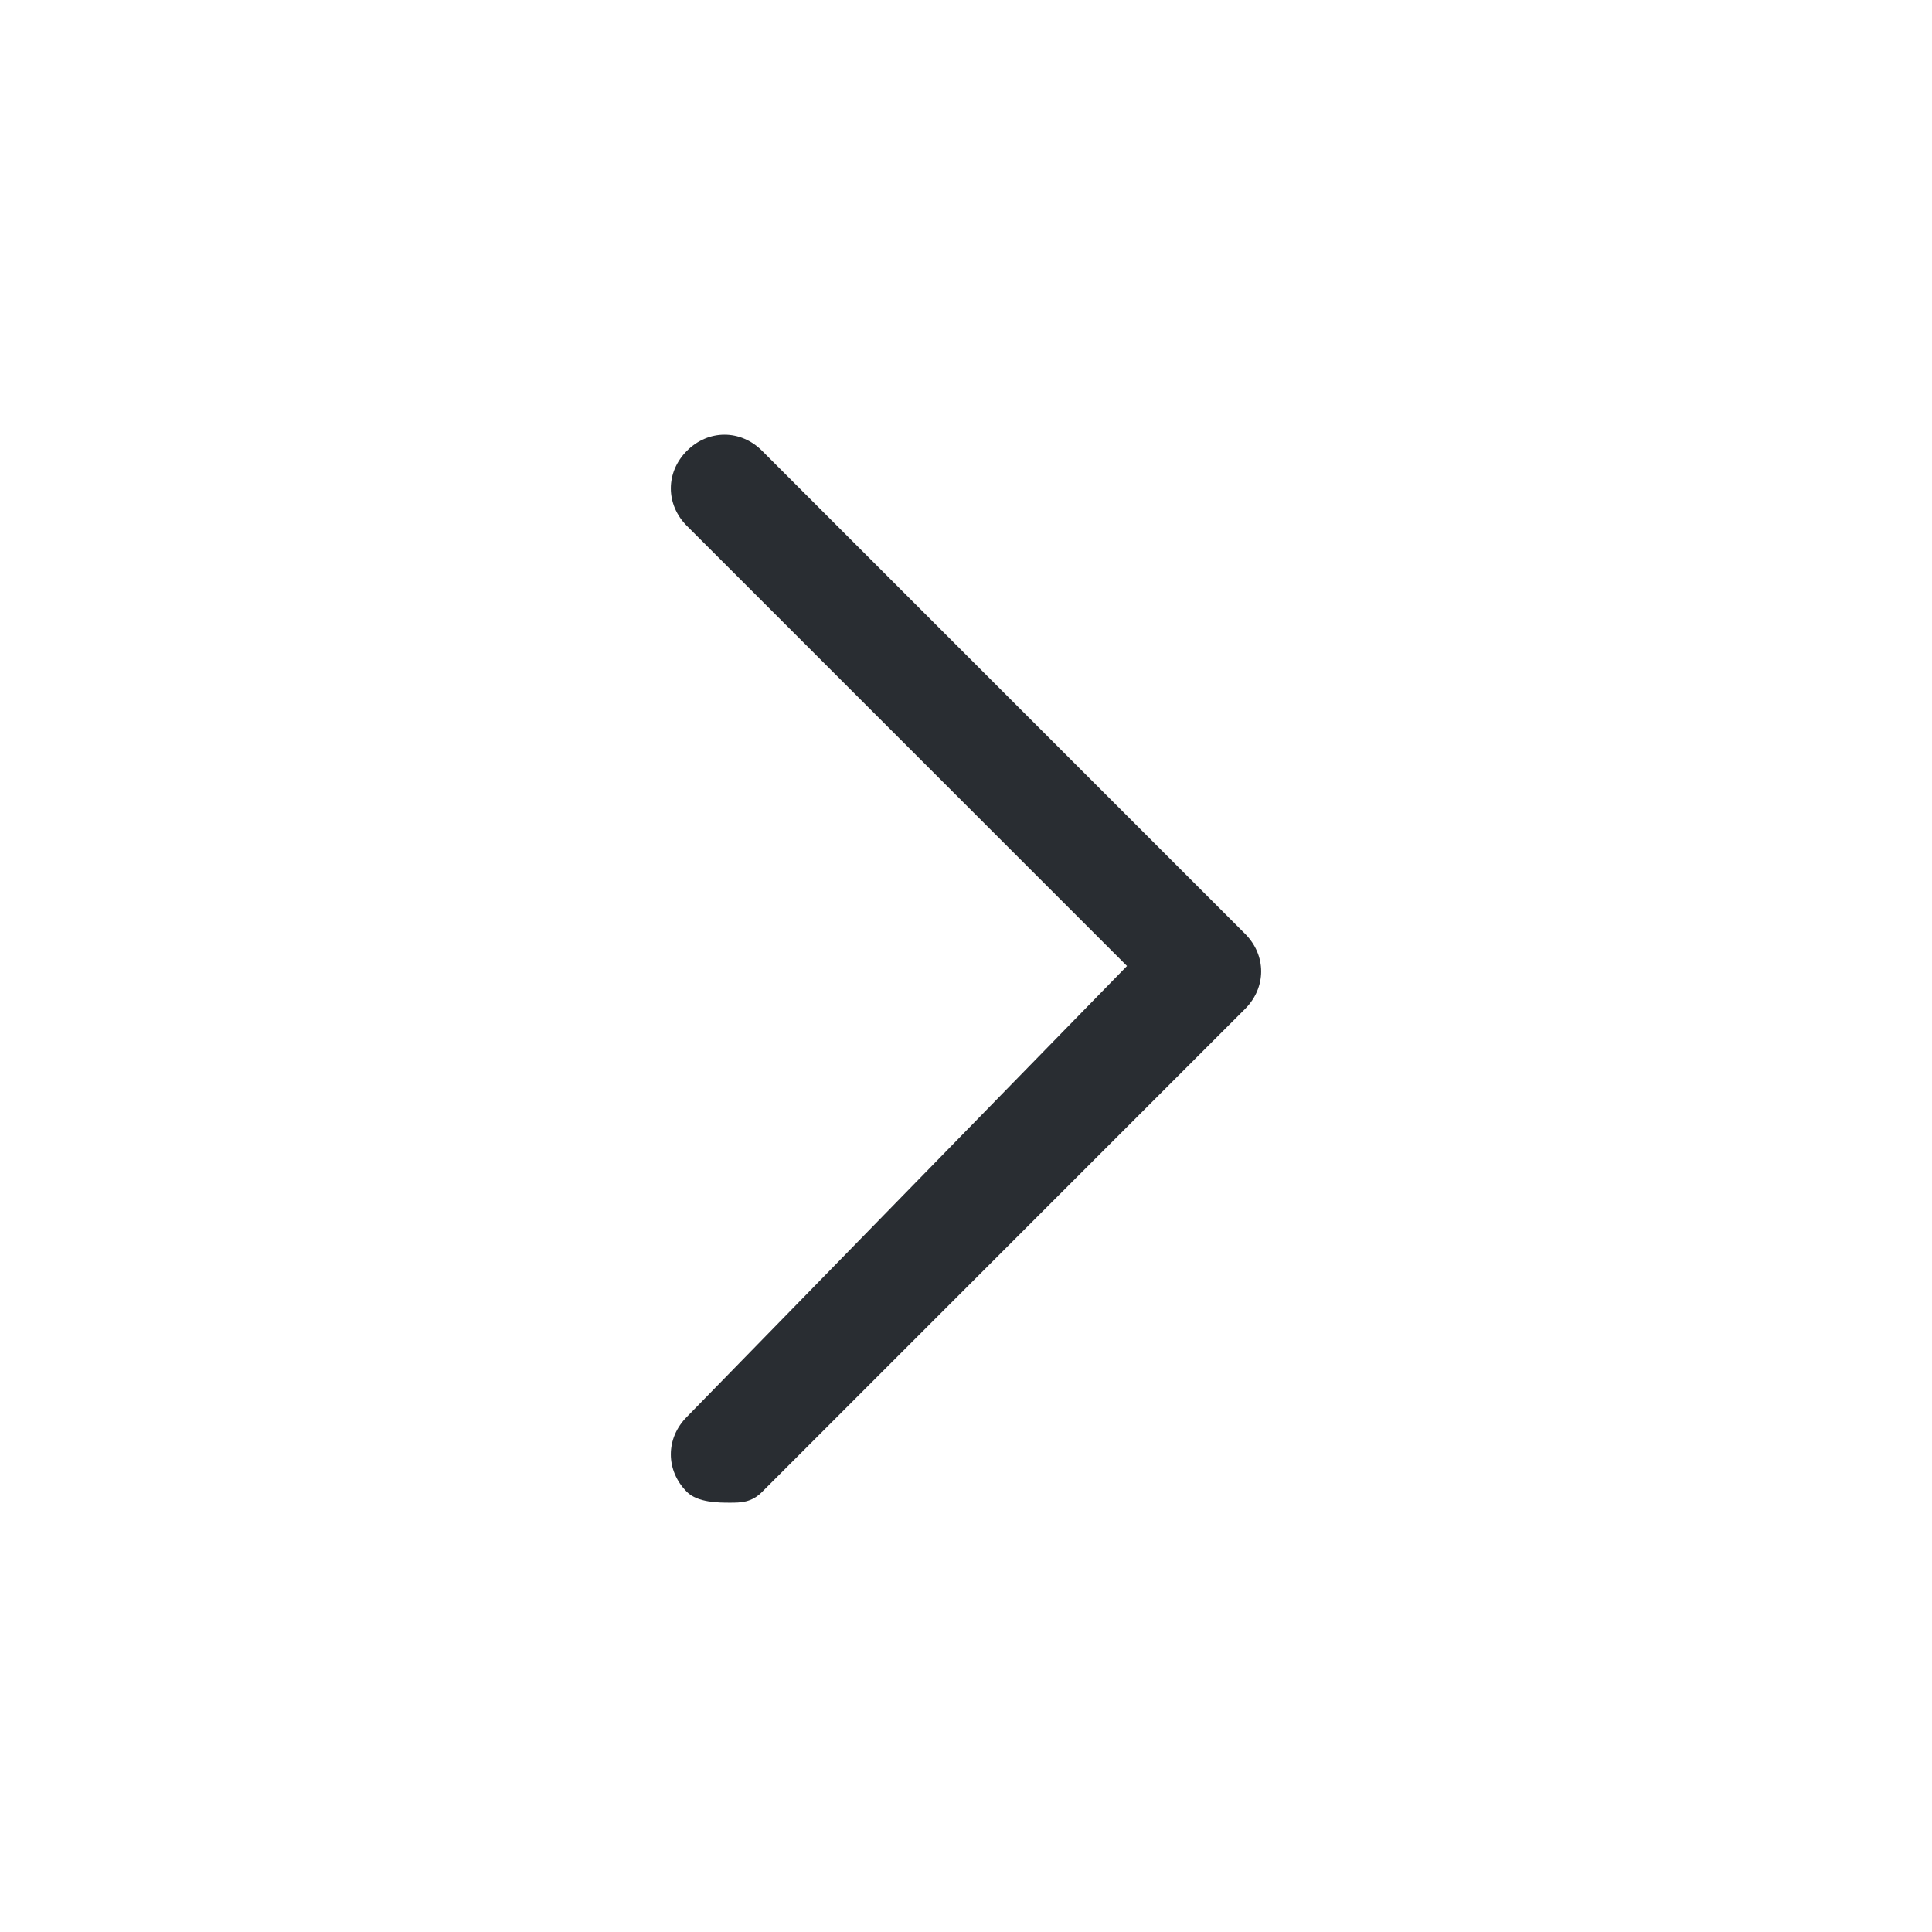 <svg xmlns="http://www.w3.org/2000/svg" viewBox="0 0 18 18"><path fill="#292D32" d="M6.8,14c-0.1,0-0.3,0-0.4-0.1c-0.2-0.2-0.2-0.5,0-0.7L10.5,9L6.4,4.9c-0.2-0.2-0.2-0.5,0-0.7s0.5-0.2,0.7,0l4.5,4.5c0.2,0.2,0.2,0.5,0,0.7l-4.5,4.5C7,14,6.9,14,6.8,14z"/></svg>
